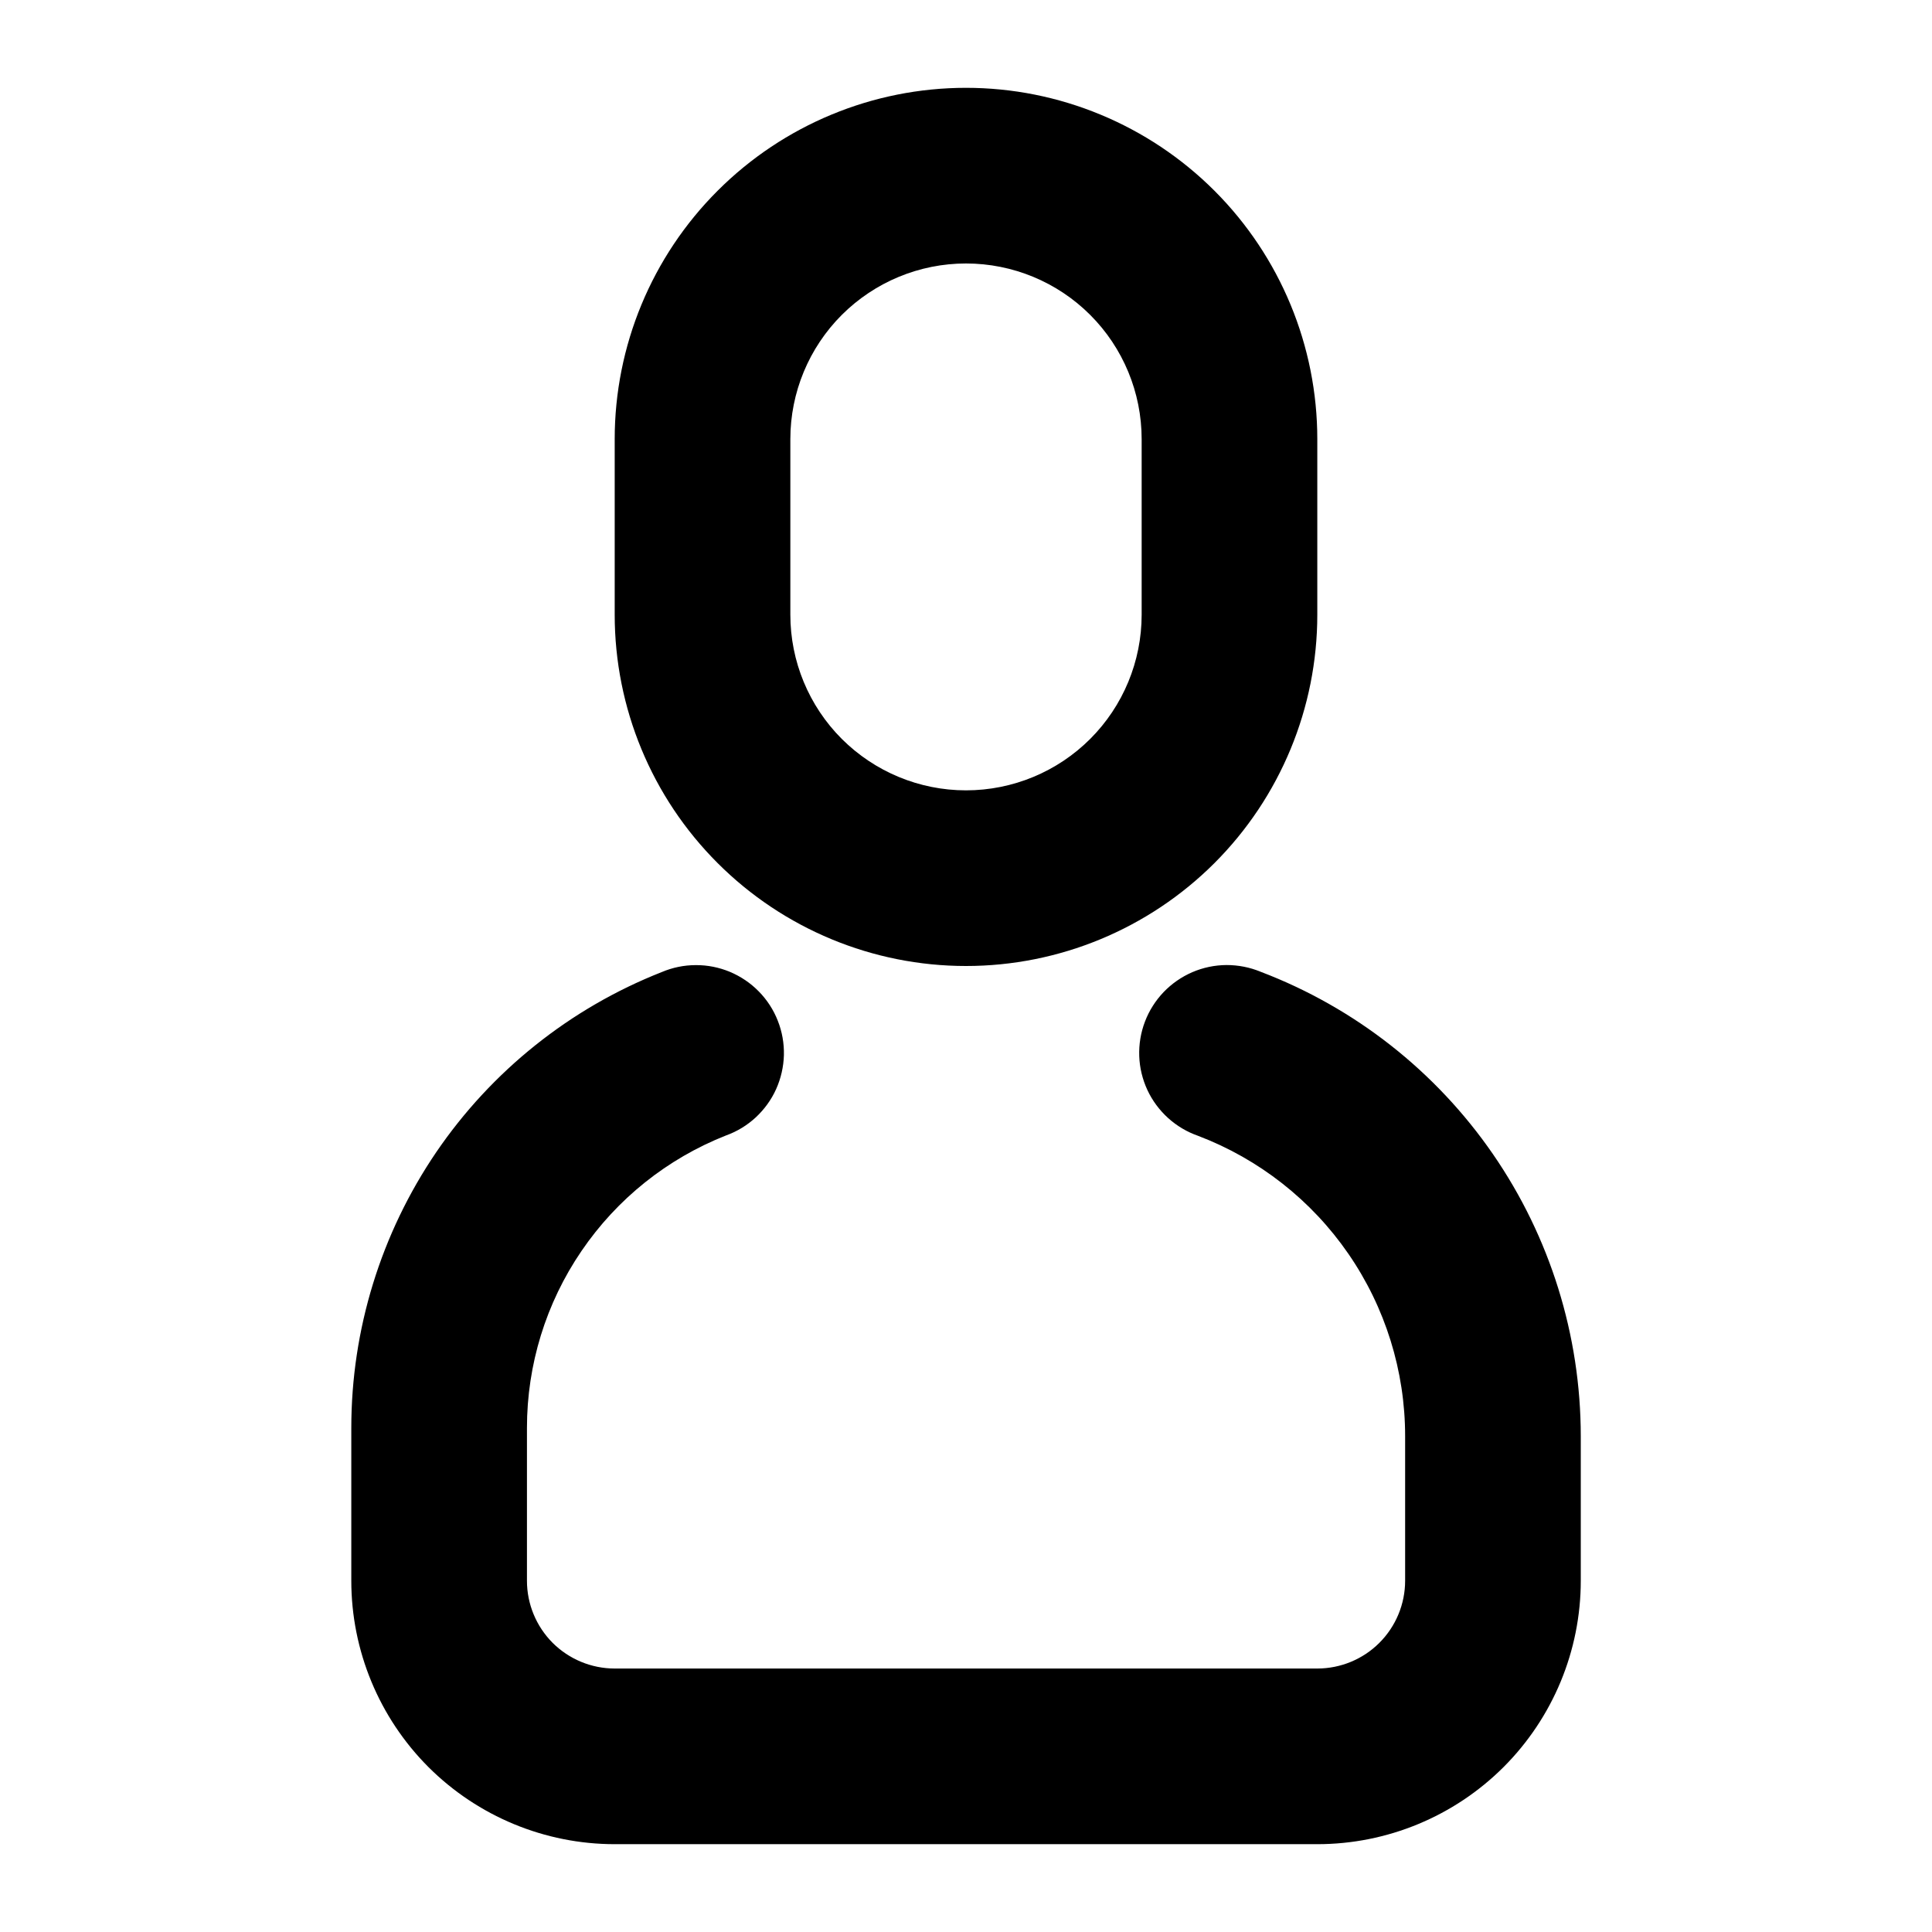 <svg width="24" height="24" viewBox="0 0 24 24" fill="none" xmlns="http://www.w3.org/2000/svg">
<path d="M8.219 12.076C8.353 12.019 8.497 11.989 8.643 11.989C8.789 11.988 8.933 12.017 9.068 12.073C9.203 12.13 9.324 12.212 9.426 12.316C9.529 12.421 9.609 12.544 9.662 12.68C9.716 12.816 9.741 12.96 9.738 13.106C9.734 13.252 9.701 13.396 9.642 13.528C9.582 13.662 9.495 13.781 9.389 13.88C9.282 13.979 9.156 14.056 9.019 14.105C8.289 14.393 7.664 14.893 7.223 15.541C6.781 16.189 6.546 16.954 6.546 17.738V19.636C6.546 19.926 6.661 20.203 6.865 20.408C7.07 20.612 7.347 20.727 7.636 20.727H16.364C16.653 20.727 16.931 20.612 17.135 20.408C17.34 20.203 17.455 19.926 17.455 19.636V17.84C17.455 17.031 17.209 16.241 16.75 15.575C16.291 14.909 15.64 14.398 14.884 14.11C14.746 14.062 14.62 13.987 14.511 13.889C14.403 13.791 14.315 13.673 14.253 13.54C14.192 13.408 14.157 13.264 14.152 13.119C14.147 12.973 14.171 12.827 14.223 12.691C14.275 12.554 14.354 12.43 14.455 12.324C14.556 12.219 14.677 12.135 14.811 12.077C14.945 12.019 15.09 11.989 15.236 11.988C15.382 11.988 15.526 12.016 15.661 12.072C16.83 12.517 17.836 13.307 18.546 14.337C19.256 15.367 19.636 16.589 19.637 17.84V19.636C19.637 20.504 19.292 21.337 18.678 21.951C18.064 22.564 17.232 22.909 16.364 22.909H7.636C6.769 22.909 5.936 22.564 5.322 21.951C4.709 21.337 4.364 20.504 4.364 19.636V17.738C4.364 16.517 4.732 15.323 5.419 14.313C6.107 13.304 7.082 12.524 8.219 12.076ZM12 1.091C13.157 1.091 14.267 1.551 15.086 2.369C15.904 3.187 16.364 4.297 16.364 5.455V7.636C16.364 8.794 15.904 9.904 15.086 10.722C14.267 11.54 13.157 12 12 12C10.843 12 9.733 11.54 8.915 10.722C8.096 9.904 7.636 8.794 7.636 7.636V5.455C7.636 4.297 8.096 3.187 8.915 2.369C9.733 1.551 10.843 1.091 12 1.091ZM12 3.273C11.421 3.273 10.867 3.503 10.457 3.912C10.048 4.321 9.818 4.876 9.818 5.455V7.636C9.818 8.215 10.048 8.77 10.457 9.179C10.867 9.588 11.421 9.818 12 9.818C12.579 9.818 13.134 9.588 13.543 9.179C13.952 8.77 14.182 8.215 14.182 7.636V5.455C14.182 4.876 13.952 4.321 13.543 3.912C13.134 3.503 12.579 3.273 12 3.273Z" fill="#000"/>
</svg>
